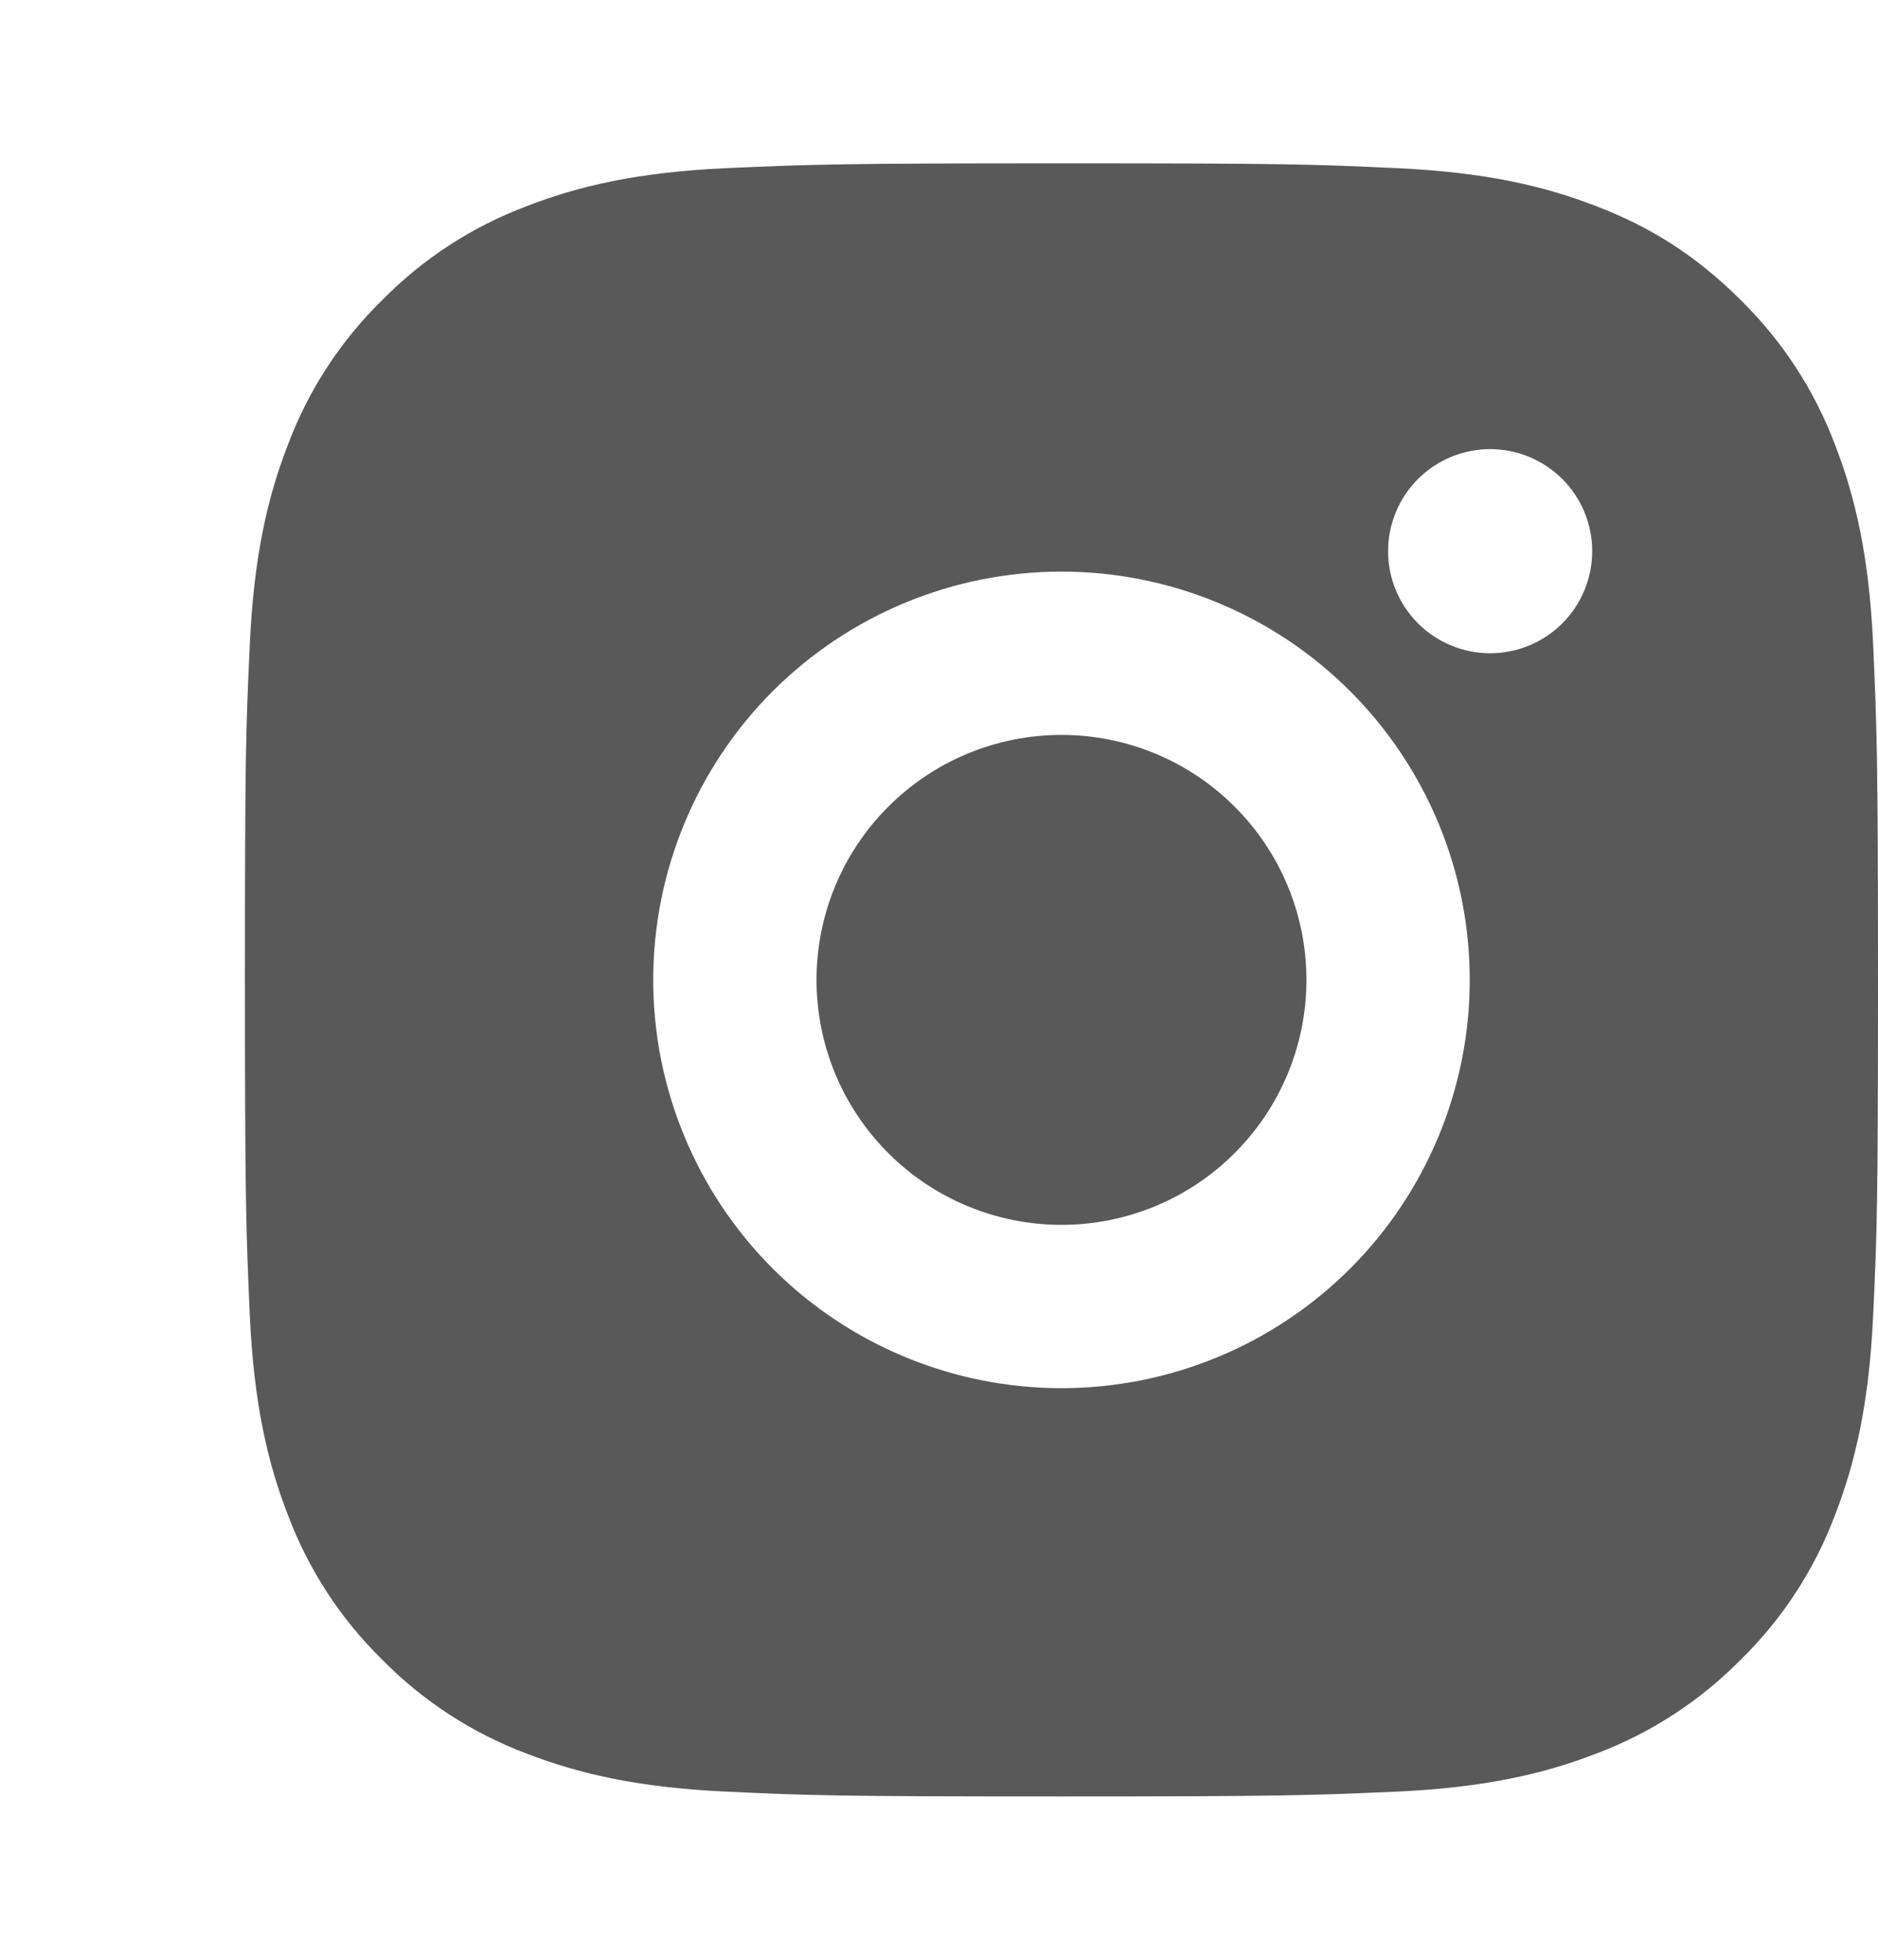 <svg width="23" height="24" viewBox="0 0 23 24" fill="none" xmlns="http://www.w3.org/2000/svg">
<g id="file-icons:instagram">
<path id="Vector" d="M13 2C15.717 2 16.056 2.01 17.122 2.06C18.187 2.11 18.912 2.277 19.55 2.525C20.21 2.779 20.766 3.123 21.322 3.678C21.831 4.178 22.224 4.783 22.475 5.45C22.722 6.087 22.89 6.813 22.94 7.878C22.987 8.944 23 9.283 23 12C23 14.717 22.99 15.056 22.94 16.122C22.89 17.187 22.722 17.912 22.475 18.55C22.225 19.218 21.831 19.823 21.322 20.322C20.822 20.83 20.217 21.224 19.55 21.475C18.913 21.722 18.187 21.89 17.122 21.94C16.056 21.987 15.717 22 13 22C10.283 22 9.944 21.99 8.878 21.94C7.813 21.89 7.088 21.722 6.45 21.475C5.782 21.224 5.178 20.831 4.678 20.322C4.169 19.822 3.776 19.218 3.525 18.55C3.277 17.913 3.11 17.187 3.06 16.122C3.013 15.056 3 14.717 3 12C3 9.283 3.01 8.944 3.06 7.878C3.11 6.812 3.277 6.088 3.525 5.45C3.775 4.782 4.169 4.177 4.678 3.678C5.178 3.169 5.782 2.776 6.45 2.525C7.088 2.277 7.812 2.11 8.878 2.06C9.944 2.013 10.283 2 13 2ZM13 7C11.674 7 10.402 7.527 9.464 8.464C8.527 9.402 8 10.674 8 12C8 13.326 8.527 14.598 9.464 15.536C10.402 16.473 11.674 17 13 17C14.326 17 15.598 16.473 16.535 15.536C17.473 14.598 18 13.326 18 12C18 10.674 17.473 9.402 16.535 8.464C15.598 7.527 14.326 7 13 7ZM19.5 6.75C19.5 6.418 19.368 6.101 19.134 5.866C18.899 5.632 18.581 5.5 18.25 5.5C17.919 5.5 17.601 5.632 17.366 5.866C17.132 6.101 17 6.418 17 6.75C17 7.082 17.132 7.399 17.366 7.634C17.601 7.868 17.919 8 18.25 8C18.581 8 18.899 7.868 19.134 7.634C19.368 7.399 19.5 7.082 19.5 6.75ZM13 9C13.796 9 14.559 9.316 15.121 9.879C15.684 10.441 16 11.204 16 12C16 12.796 15.684 13.559 15.121 14.121C14.559 14.684 13.796 15 13 15C12.204 15 11.441 14.684 10.879 14.121C10.316 13.559 10 12.796 10 12C10 11.204 10.316 10.441 10.879 9.879C11.441 9.316 12.204 9 13 9Z" fill="#595959"/>
</g>
</svg>
